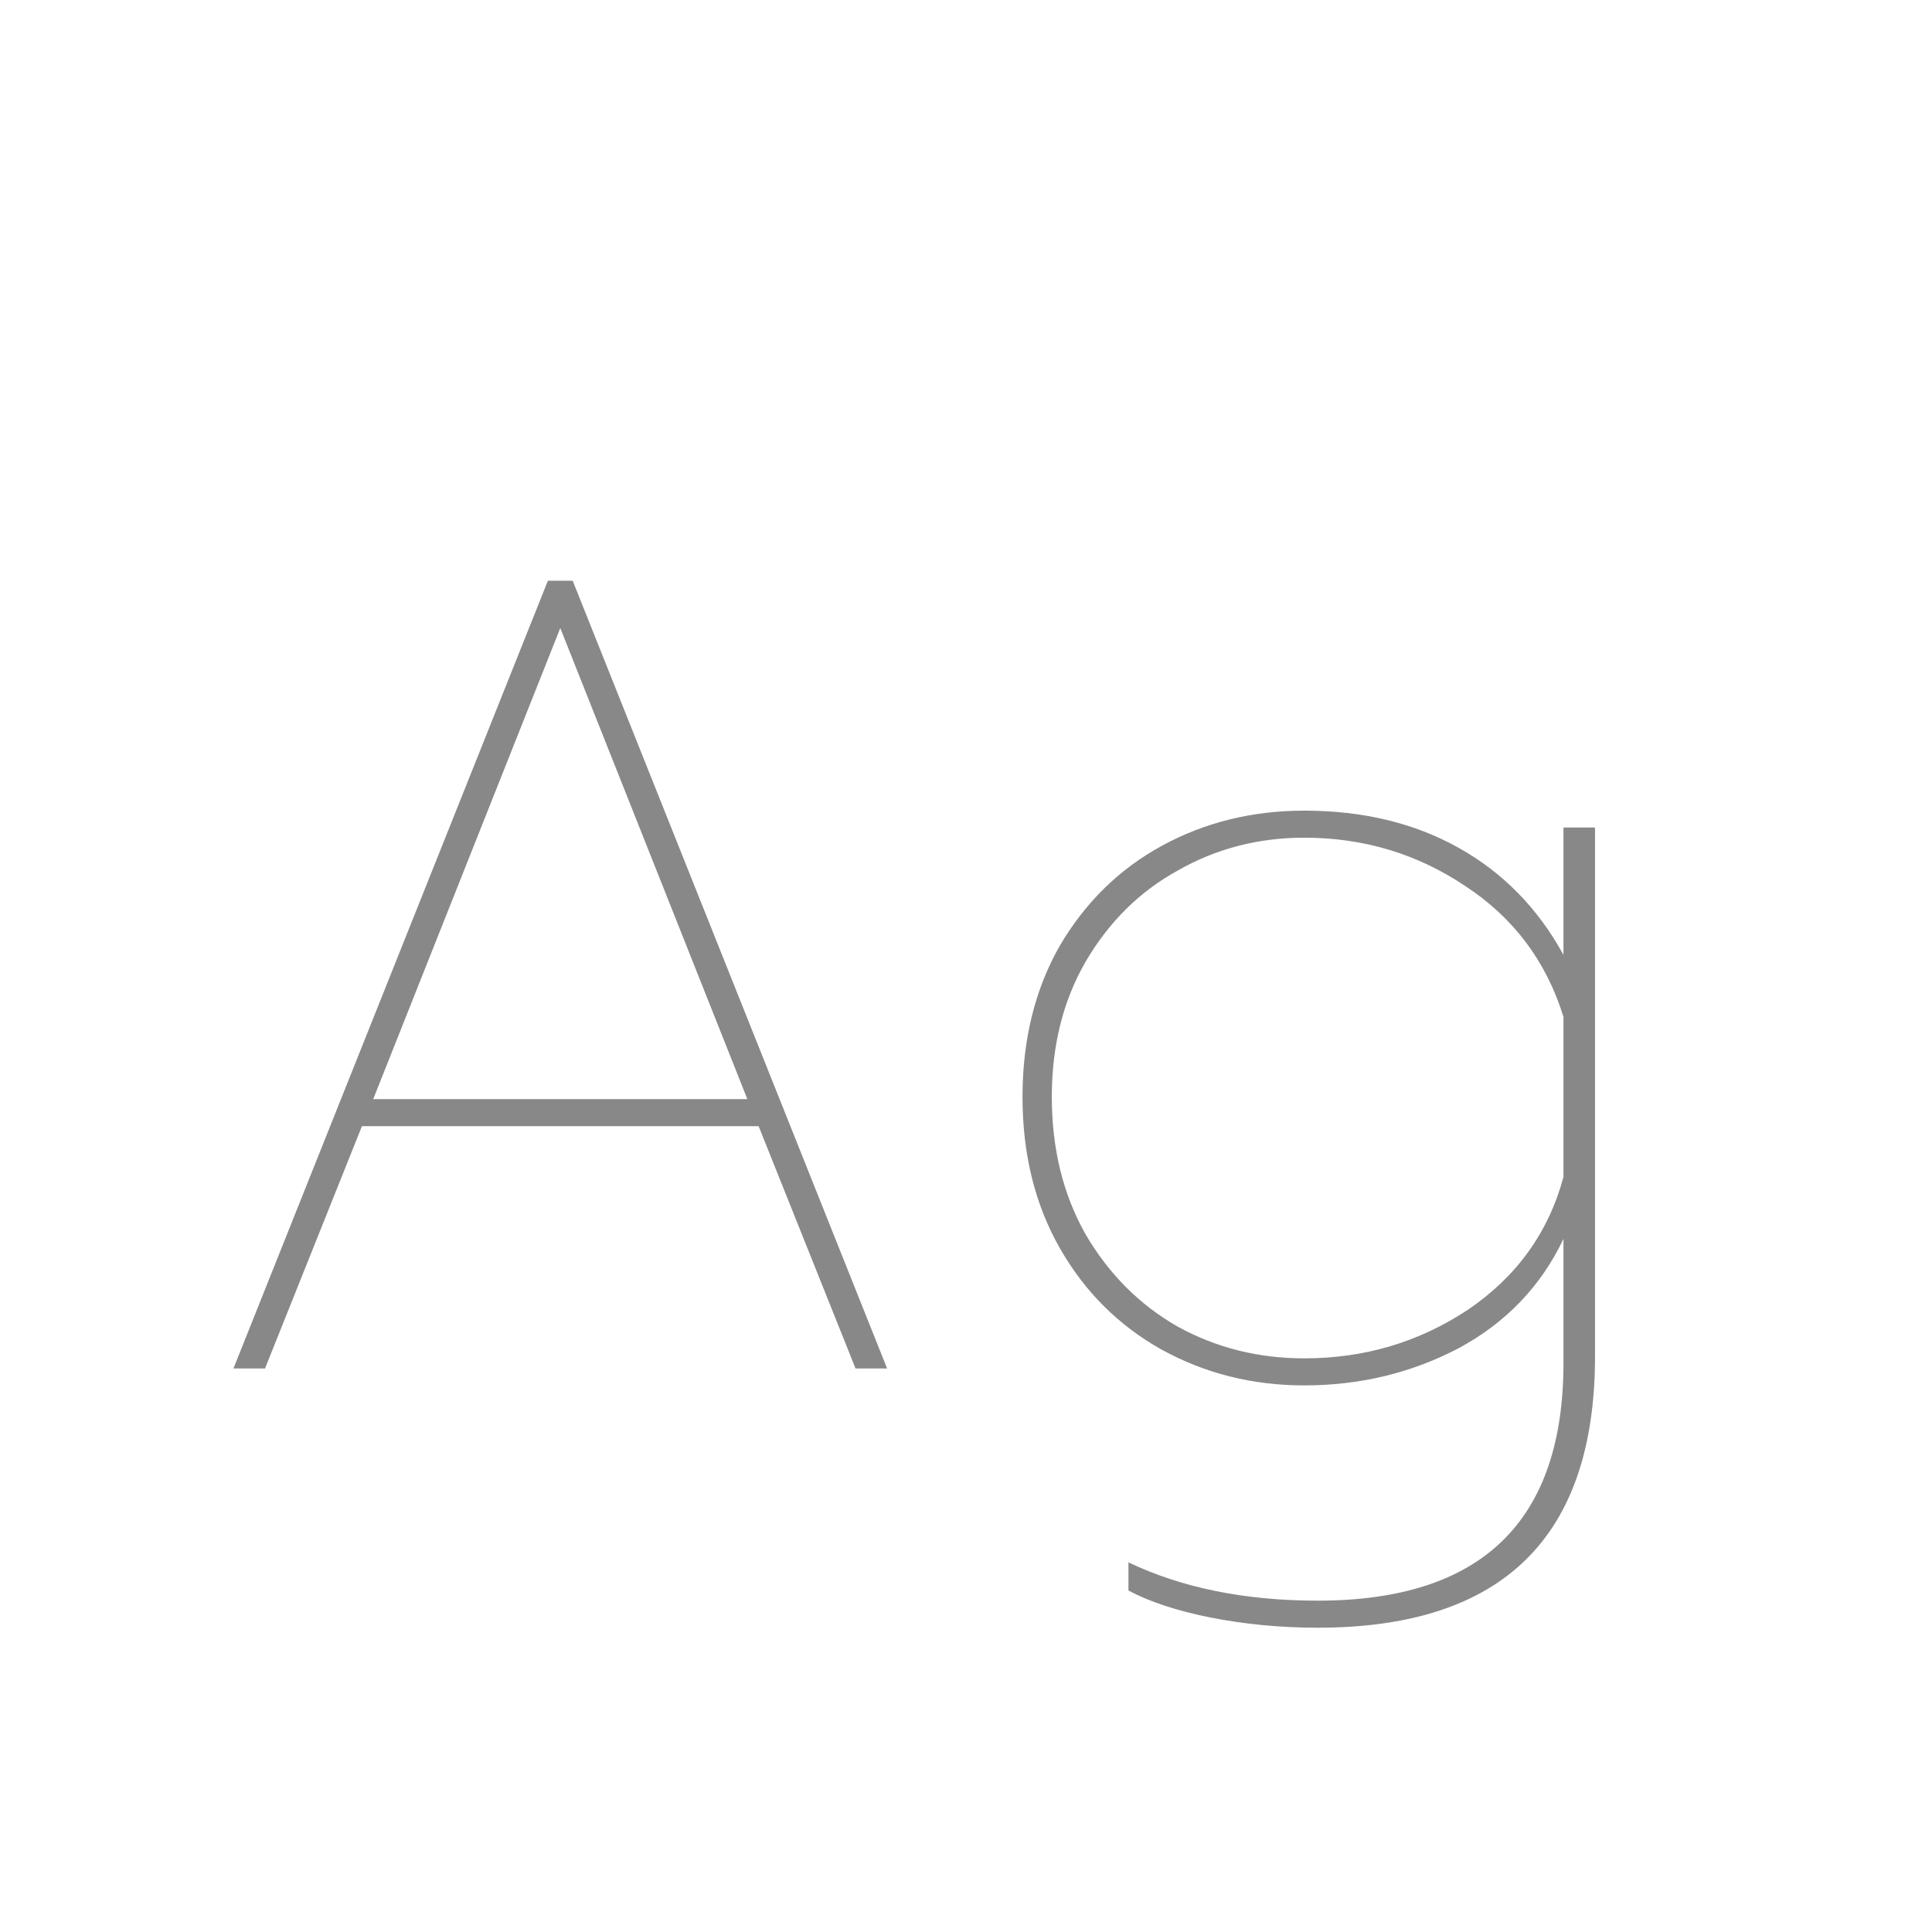 <svg width="24" height="24" viewBox="0 0 24 24" fill="none" xmlns="http://www.w3.org/2000/svg">
<path d="M6.806 7.214H7.114L11.02 17H10.628L9.424 13.99H4.496L3.292 17H2.9L6.806 7.214ZM9.284 13.654L6.96 7.802L4.636 13.654H9.284ZM16.37 20.22C15.913 20.22 15.47 20.178 15.04 20.094C14.62 20.01 14.28 19.898 14.018 19.758V19.408C14.681 19.725 15.465 19.884 16.37 19.884C18.405 19.884 19.422 18.899 19.422 16.93V15.39C19.142 15.978 18.708 16.431 18.12 16.748C17.532 17.056 16.893 17.21 16.202 17.21C15.558 17.21 14.966 17.061 14.424 16.762C13.892 16.463 13.472 16.043 13.164 15.502C12.856 14.961 12.702 14.335 12.702 13.626C12.702 12.917 12.856 12.291 13.164 11.75C13.482 11.209 13.906 10.793 14.438 10.504C14.97 10.215 15.558 10.07 16.202 10.07C16.93 10.07 17.57 10.224 18.12 10.532C18.671 10.84 19.105 11.283 19.422 11.862V10.28H19.814V16.846C19.814 19.095 18.666 20.22 16.37 20.22ZM16.202 16.874C16.949 16.874 17.626 16.673 18.232 16.272C18.839 15.861 19.236 15.311 19.422 14.62V12.632C19.208 11.941 18.802 11.4 18.204 11.008C17.607 10.607 16.94 10.406 16.202 10.406C15.633 10.406 15.11 10.541 14.634 10.812C14.158 11.073 13.776 11.451 13.486 11.946C13.206 12.431 13.066 12.991 13.066 13.626C13.066 14.27 13.206 14.839 13.486 15.334C13.776 15.829 14.158 16.211 14.634 16.482C15.11 16.743 15.633 16.874 16.202 16.874Z" fill="#888888"/>
</svg>
